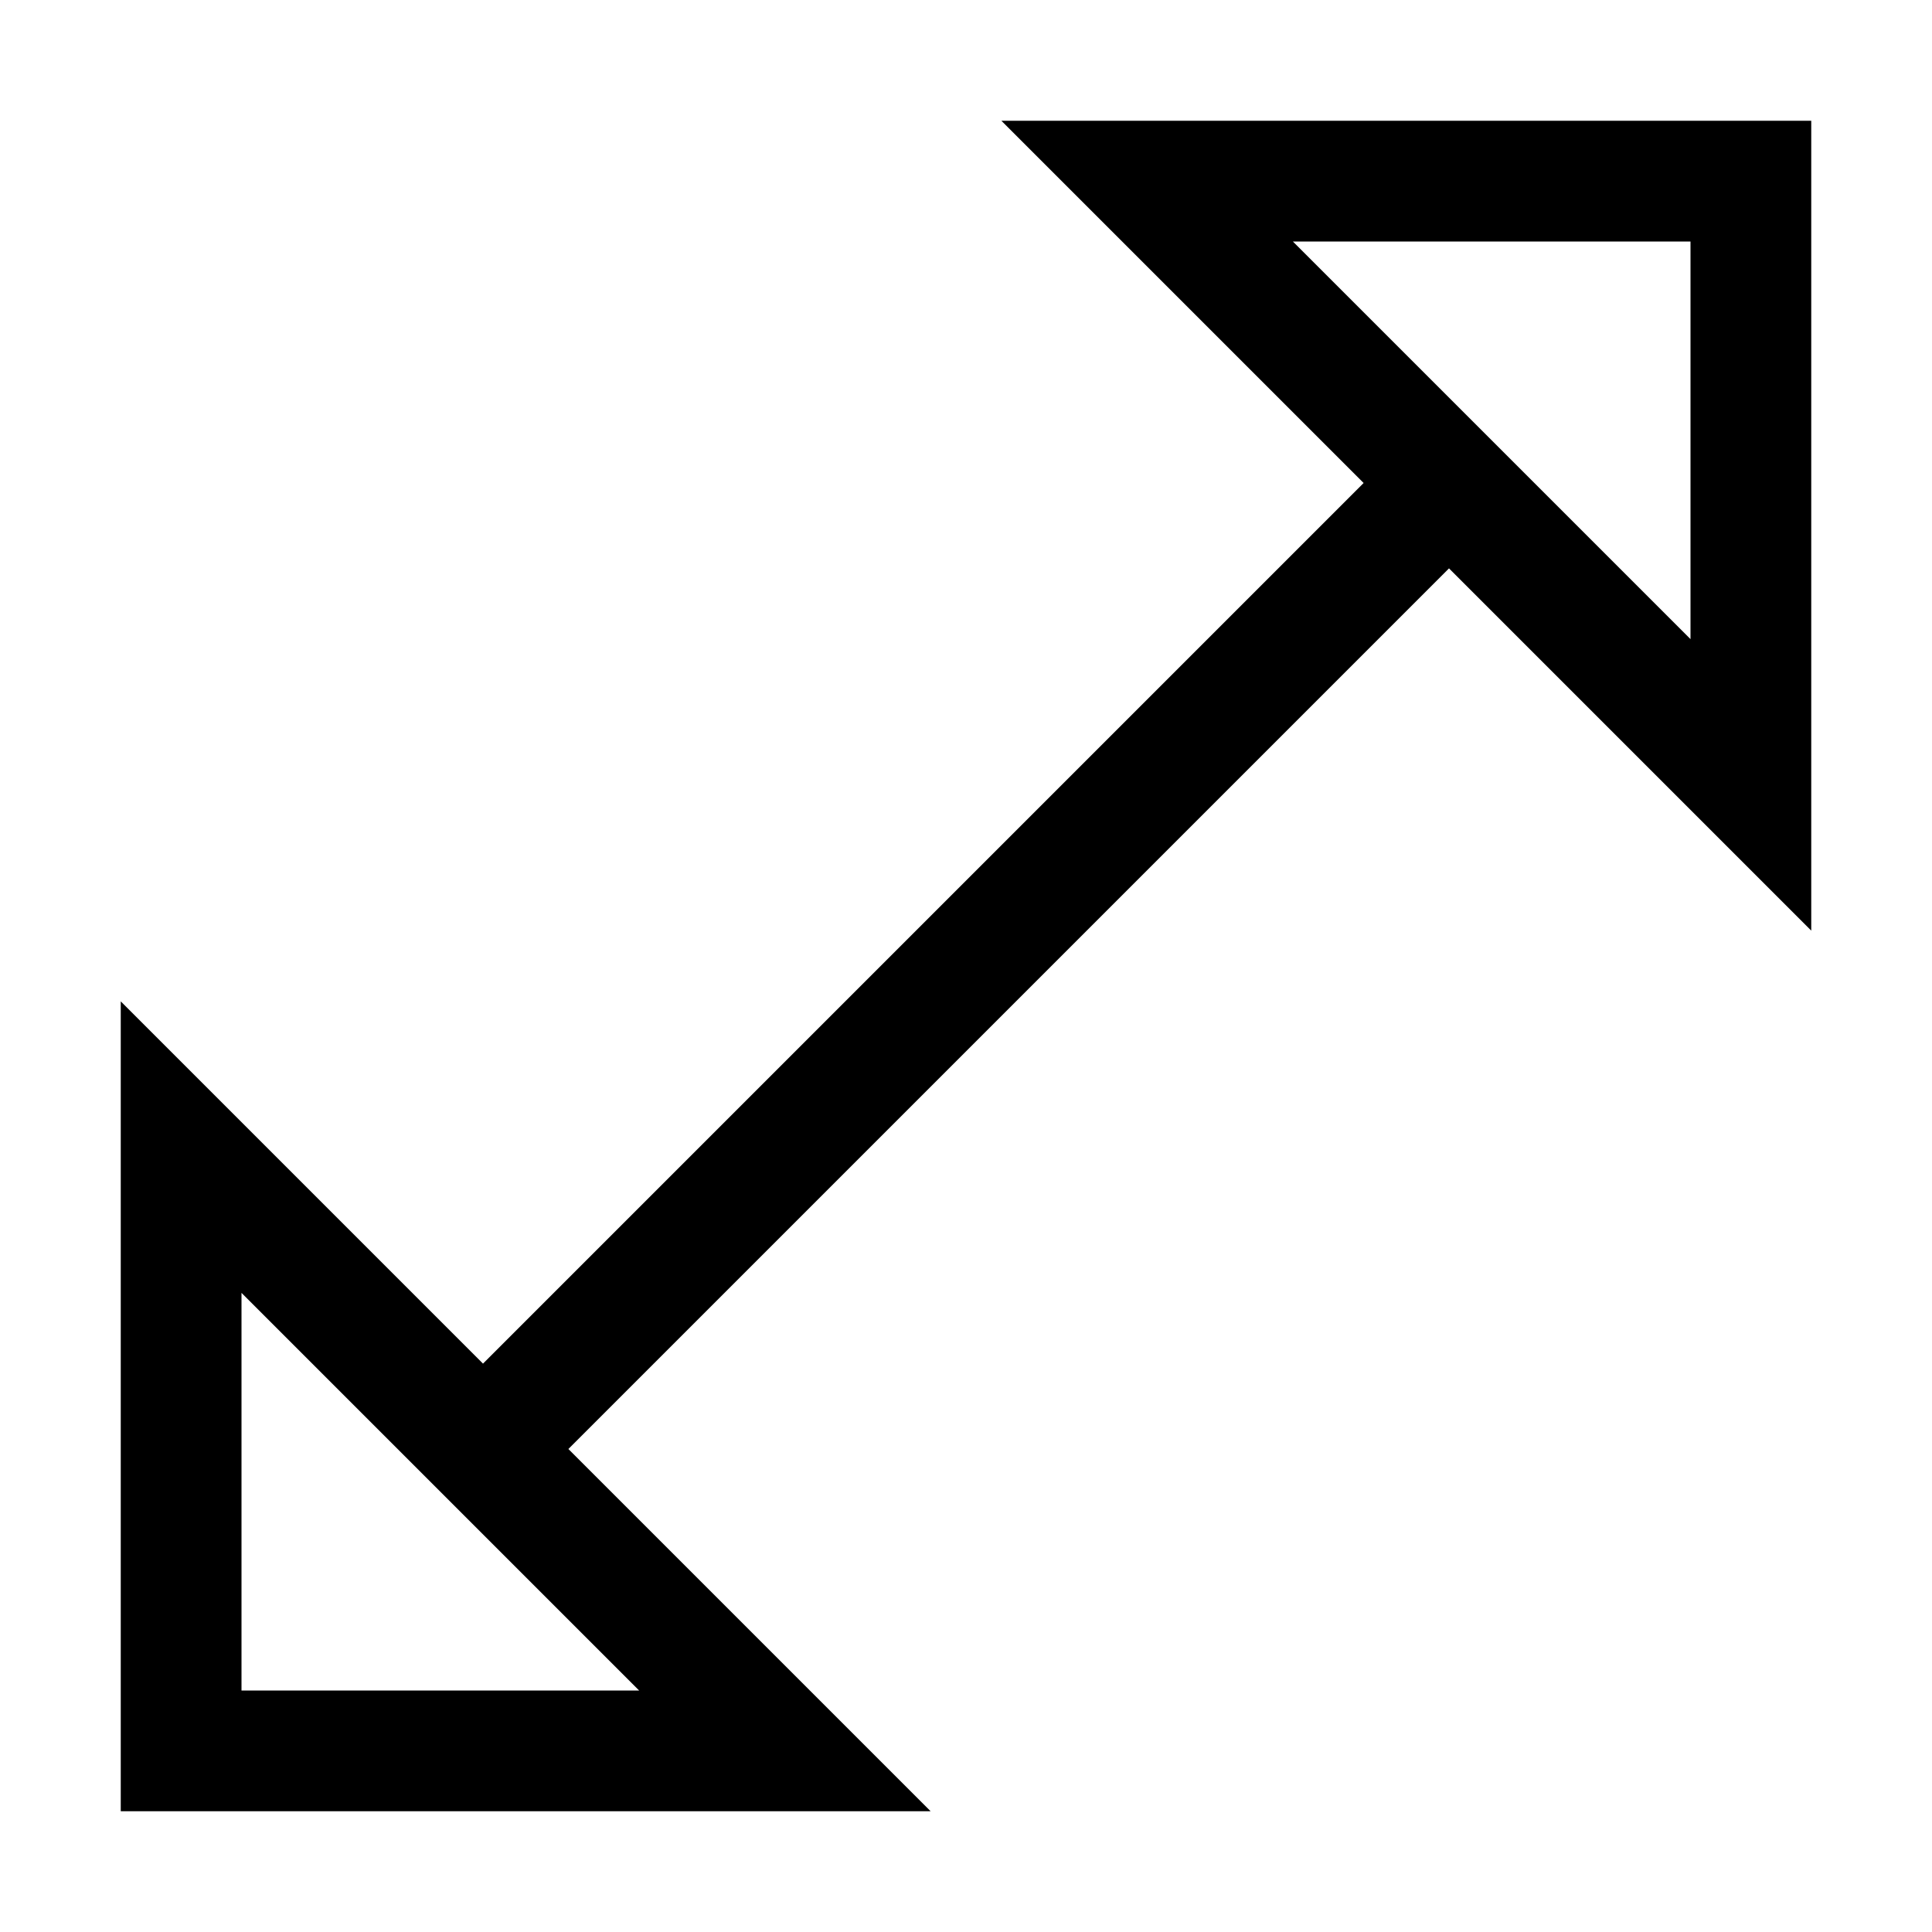 <?xml version="1.0" encoding="utf-8"?>
<!-- Generator: Adobe Illustrator 19.2.1, SVG Export Plug-In . SVG Version: 6.00 Build 0)  -->
<!DOCTYPE svg PUBLIC "-//W3C//DTD SVG 1.1//EN" "http://www.w3.org/Graphics/SVG/1.1/DTD/svg11.dtd">
<svg version="1.1" id="Layer_1" xmlns="http://www.w3.org/2000/svg" xmlns:xlink="http://www.w3.org/1999/xlink" x="0px" y="0px"
	 width="32px" height="32px" viewBox="0 0 32 32" enable-background="new 0 0 32 32" xml:space="preserve">
<path d="M30,15.414V2H16.586l6,6L8,22.586l-6-6V30h13.414l-6-6L24,9.414L30,15.414z M10.586,28H4v-6.586L6.586,24L8,25.414
	L10.586,28z M21.414,4H28v6.586L25.414,8L24,6.586L21.414,4z"/>
</svg>
